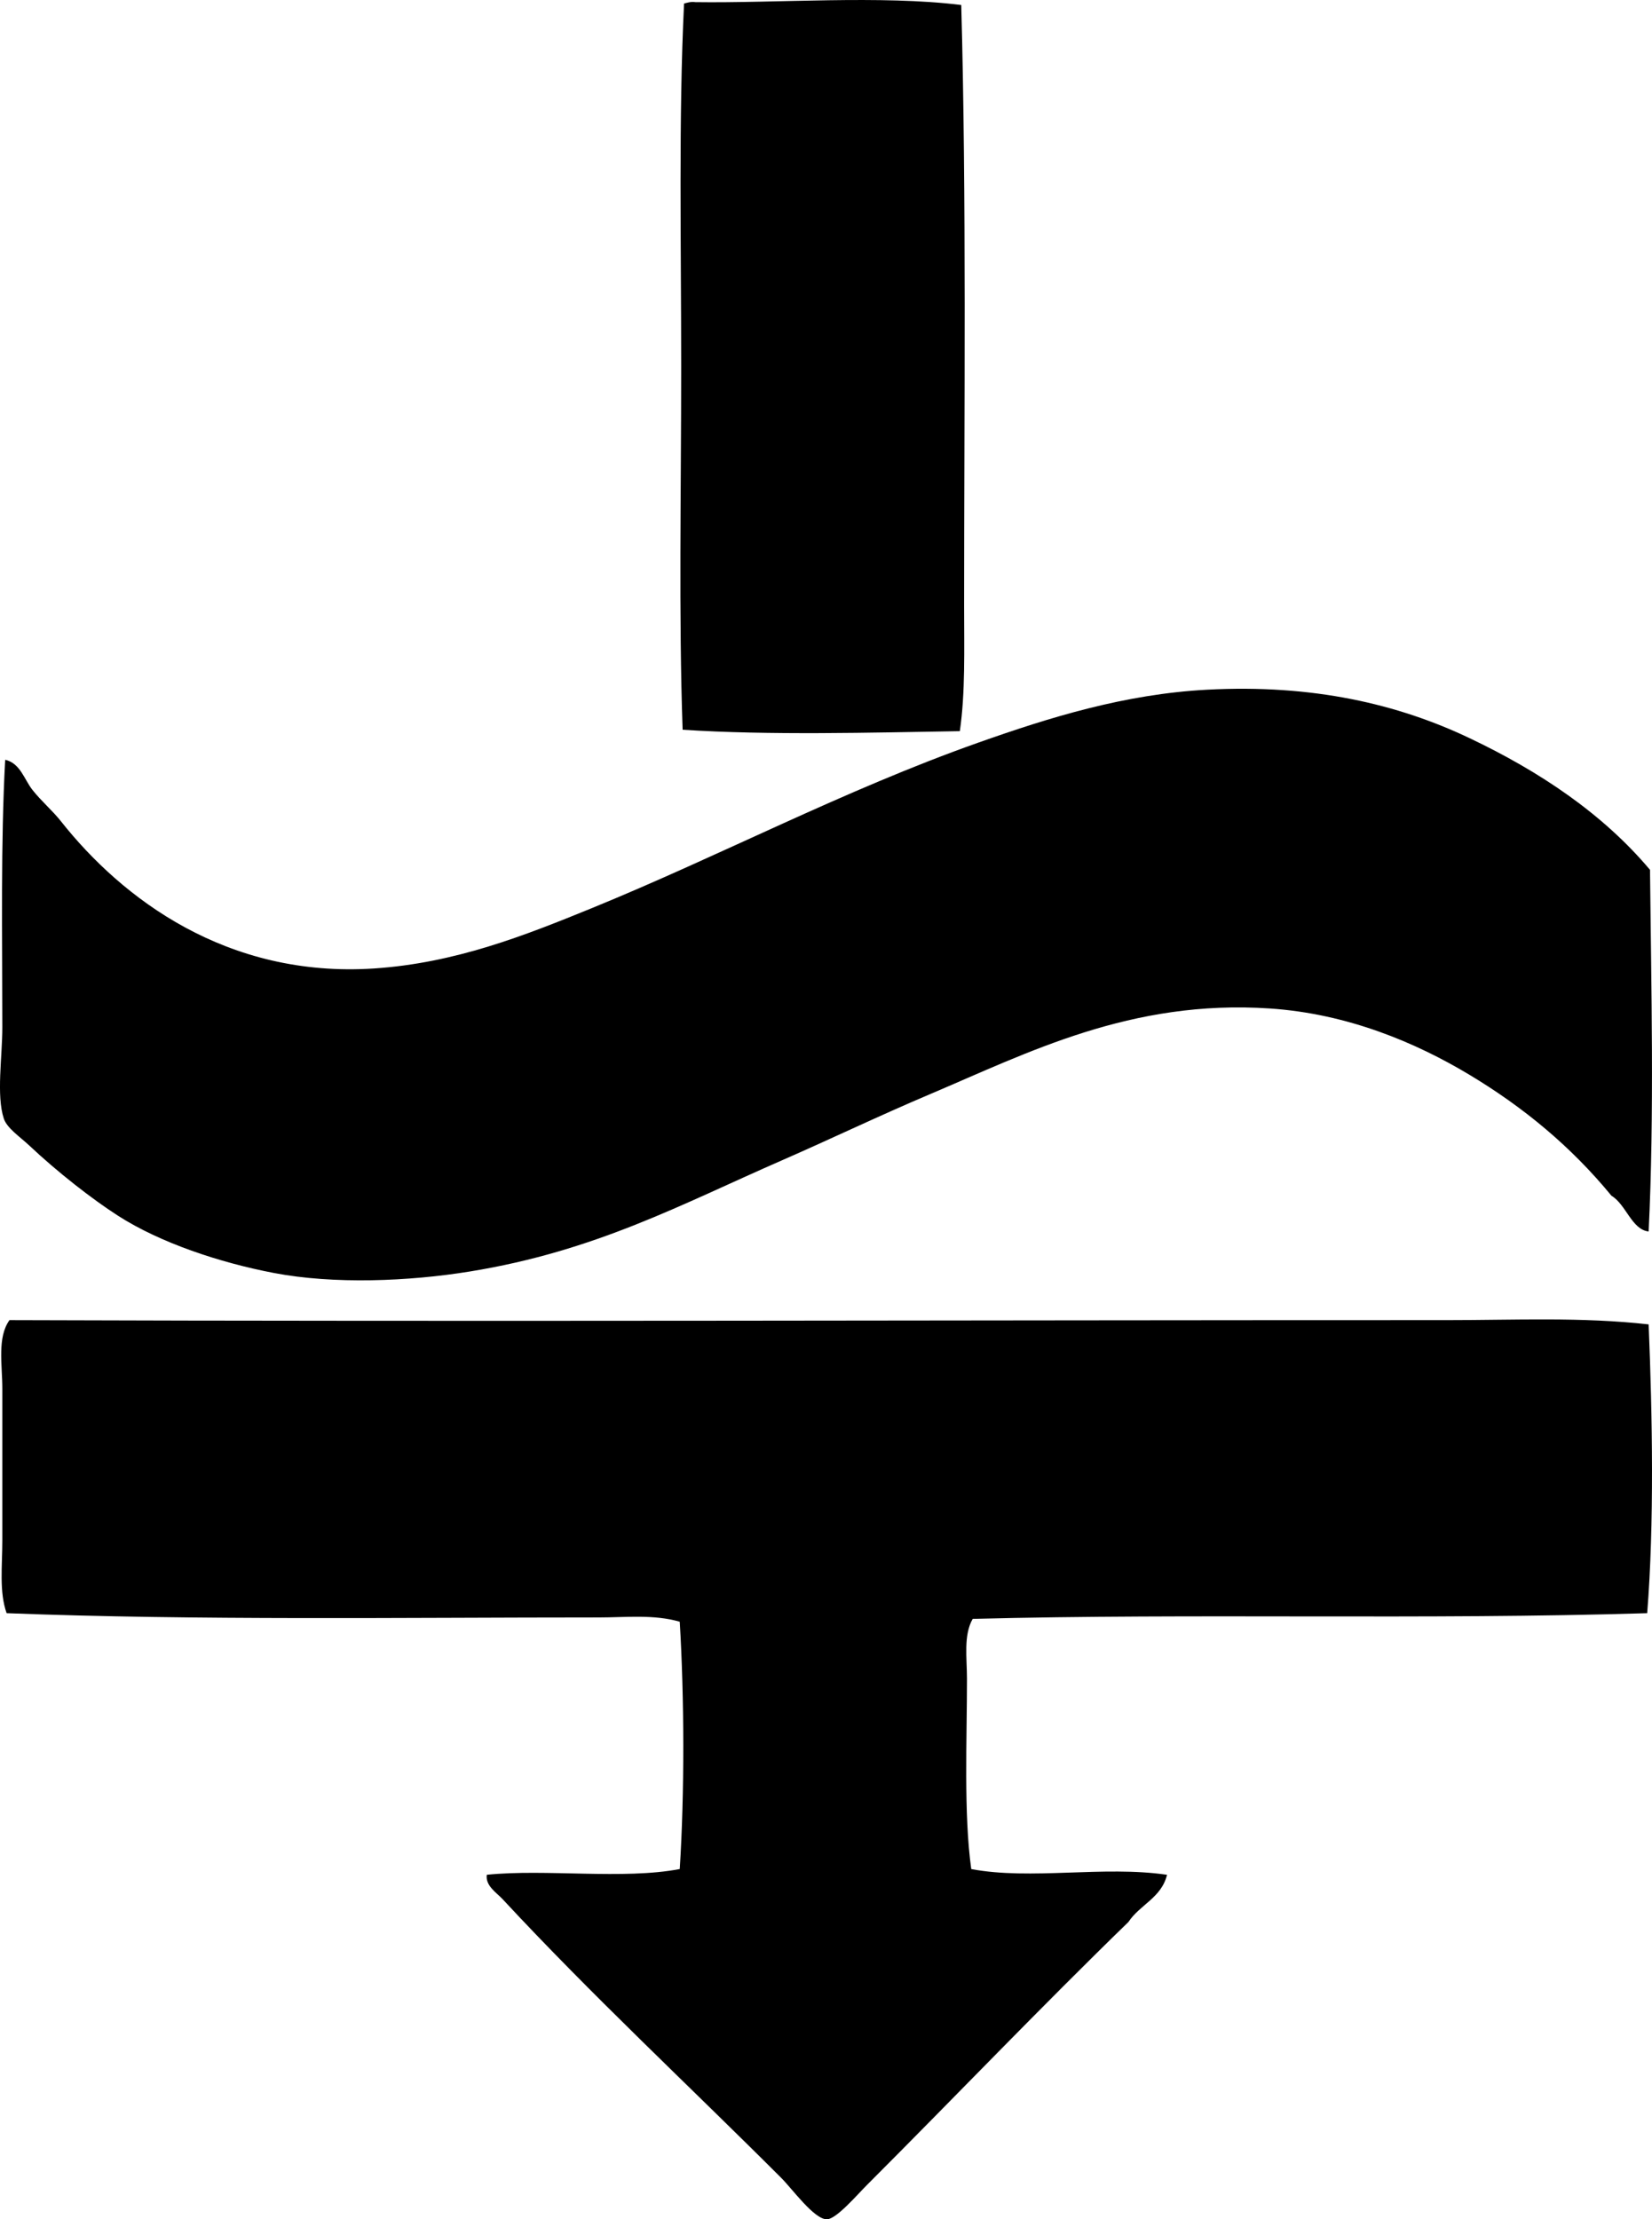 <?xml version="1.0" encoding="iso-8859-1"?>
<!-- Generator: Adobe Illustrator 19.2.0, SVG Export Plug-In . SVG Version: 6.00 Build 0)  -->
<svg version="1.1" xmlns="http://www.w3.org/2000/svg" xmlns:xlink="http://www.w3.org/1999/xlink" x="0px" y="0px"
	 viewBox="0 0 59.475 79.873" style="enable-background:new 0 0 59.475 79.873;" xml:space="preserve">
<g id="ifp">
	<path style="fill-rule:evenodd;clip-rule:evenodd;" d="M34.607,0.18c0.19,6.961,0.103,14.489,0.103,21.608
		c0,1.589,0.047,3.141-0.154,4.527c-3.19,0.052-6.875,0.153-9.98-0.051c-0.144-4.094-0.052-8.59-0.052-13.068
		c0-4.451-0.096-8.955,0.103-13.068c0.123-0.031,0.235-0.074,0.412-0.051C27.957,0.118,31.713-0.179,34.607,0.18z"/>
	<path style="fill-rule:evenodd;clip-rule:evenodd;" d="M59.354,44.322c-0.608-0.065-0.811-0.971-1.338-1.286
		c-1.464-1.782-3.181-3.198-5.145-4.373c-1.891-1.131-4.341-2.178-7.151-2.367c-5.003-0.336-8.719,1.594-12.245,3.087
		c-1.816,0.769-3.555,1.605-5.299,2.367c-3.65,1.593-6.724,3.277-11.268,4.013c-2.19,0.355-4.886,0.465-7.049,0.052
		c-1.957-0.375-4.084-1.083-5.607-2.058c-0.94-0.602-2.199-1.588-3.189-2.521c-0.336-0.316-0.814-0.632-0.926-0.978
		c-0.274-0.836-0.053-2.214-0.053-3.292c0-3.342-0.061-6.635,0.103-9.621c0.543,0.121,0.689,0.714,0.978,1.08
		c0.32,0.408,0.722,0.744,1.028,1.132c2.205,2.786,5.973,5.645,11.268,5.299c2.929-0.192,5.444-1.192,7.82-2.161
		c4.657-1.9,9.093-4.253,13.942-5.968c2.559-0.905,5.263-1.746,8.231-1.904c3.816-0.203,6.882,0.518,9.467,1.75
		c2.517,1.197,4.788,2.718,6.482,4.733C59.446,35.469,59.562,40.125,59.354,44.322z"/>
	<path style="fill-rule:evenodd;clip-rule:evenodd;" d="M59.354,47.666c0.136,3.297,0.204,7.173-0.052,10.393
		c-7.902,0.246-16.32-0.002-24.284,0.206c-0.335,0.593-0.206,1.39-0.205,2.161c0,2.187-0.122,4.861,0.154,6.843
		c2.153,0.405,4.76-0.13,7.048,0.206c-0.2,0.829-0.981,1.077-1.389,1.698c-3.137,3.045-6.238,6.29-9.415,9.467
		c-0.352,0.351-1.104,1.232-1.441,1.234c-0.459,0.003-1.24-1.086-1.646-1.492c-3.341-3.34-6.799-6.552-10.032-10.033
		c-0.212-0.228-0.624-0.479-0.566-0.875c2.116-0.217,4.923,0.181,6.946-0.206c0.175-2.733,0.165-6.166,0-8.901
		c-0.937-0.271-1.934-0.154-2.933-0.154c-6.972,0-14.503,0.111-21.301-0.154c-0.272-0.77-0.154-1.691-0.154-2.624
		c0-1.766,0-3.623,0-5.454c0-0.86-0.191-1.848,0.258-2.469c17.218,0.058,34.427-0.002,51.757,0
		C54.516,47.513,56.953,47.394,59.354,47.666z"/>
</g>
<g id="Layer_1">
</g>
</svg>
